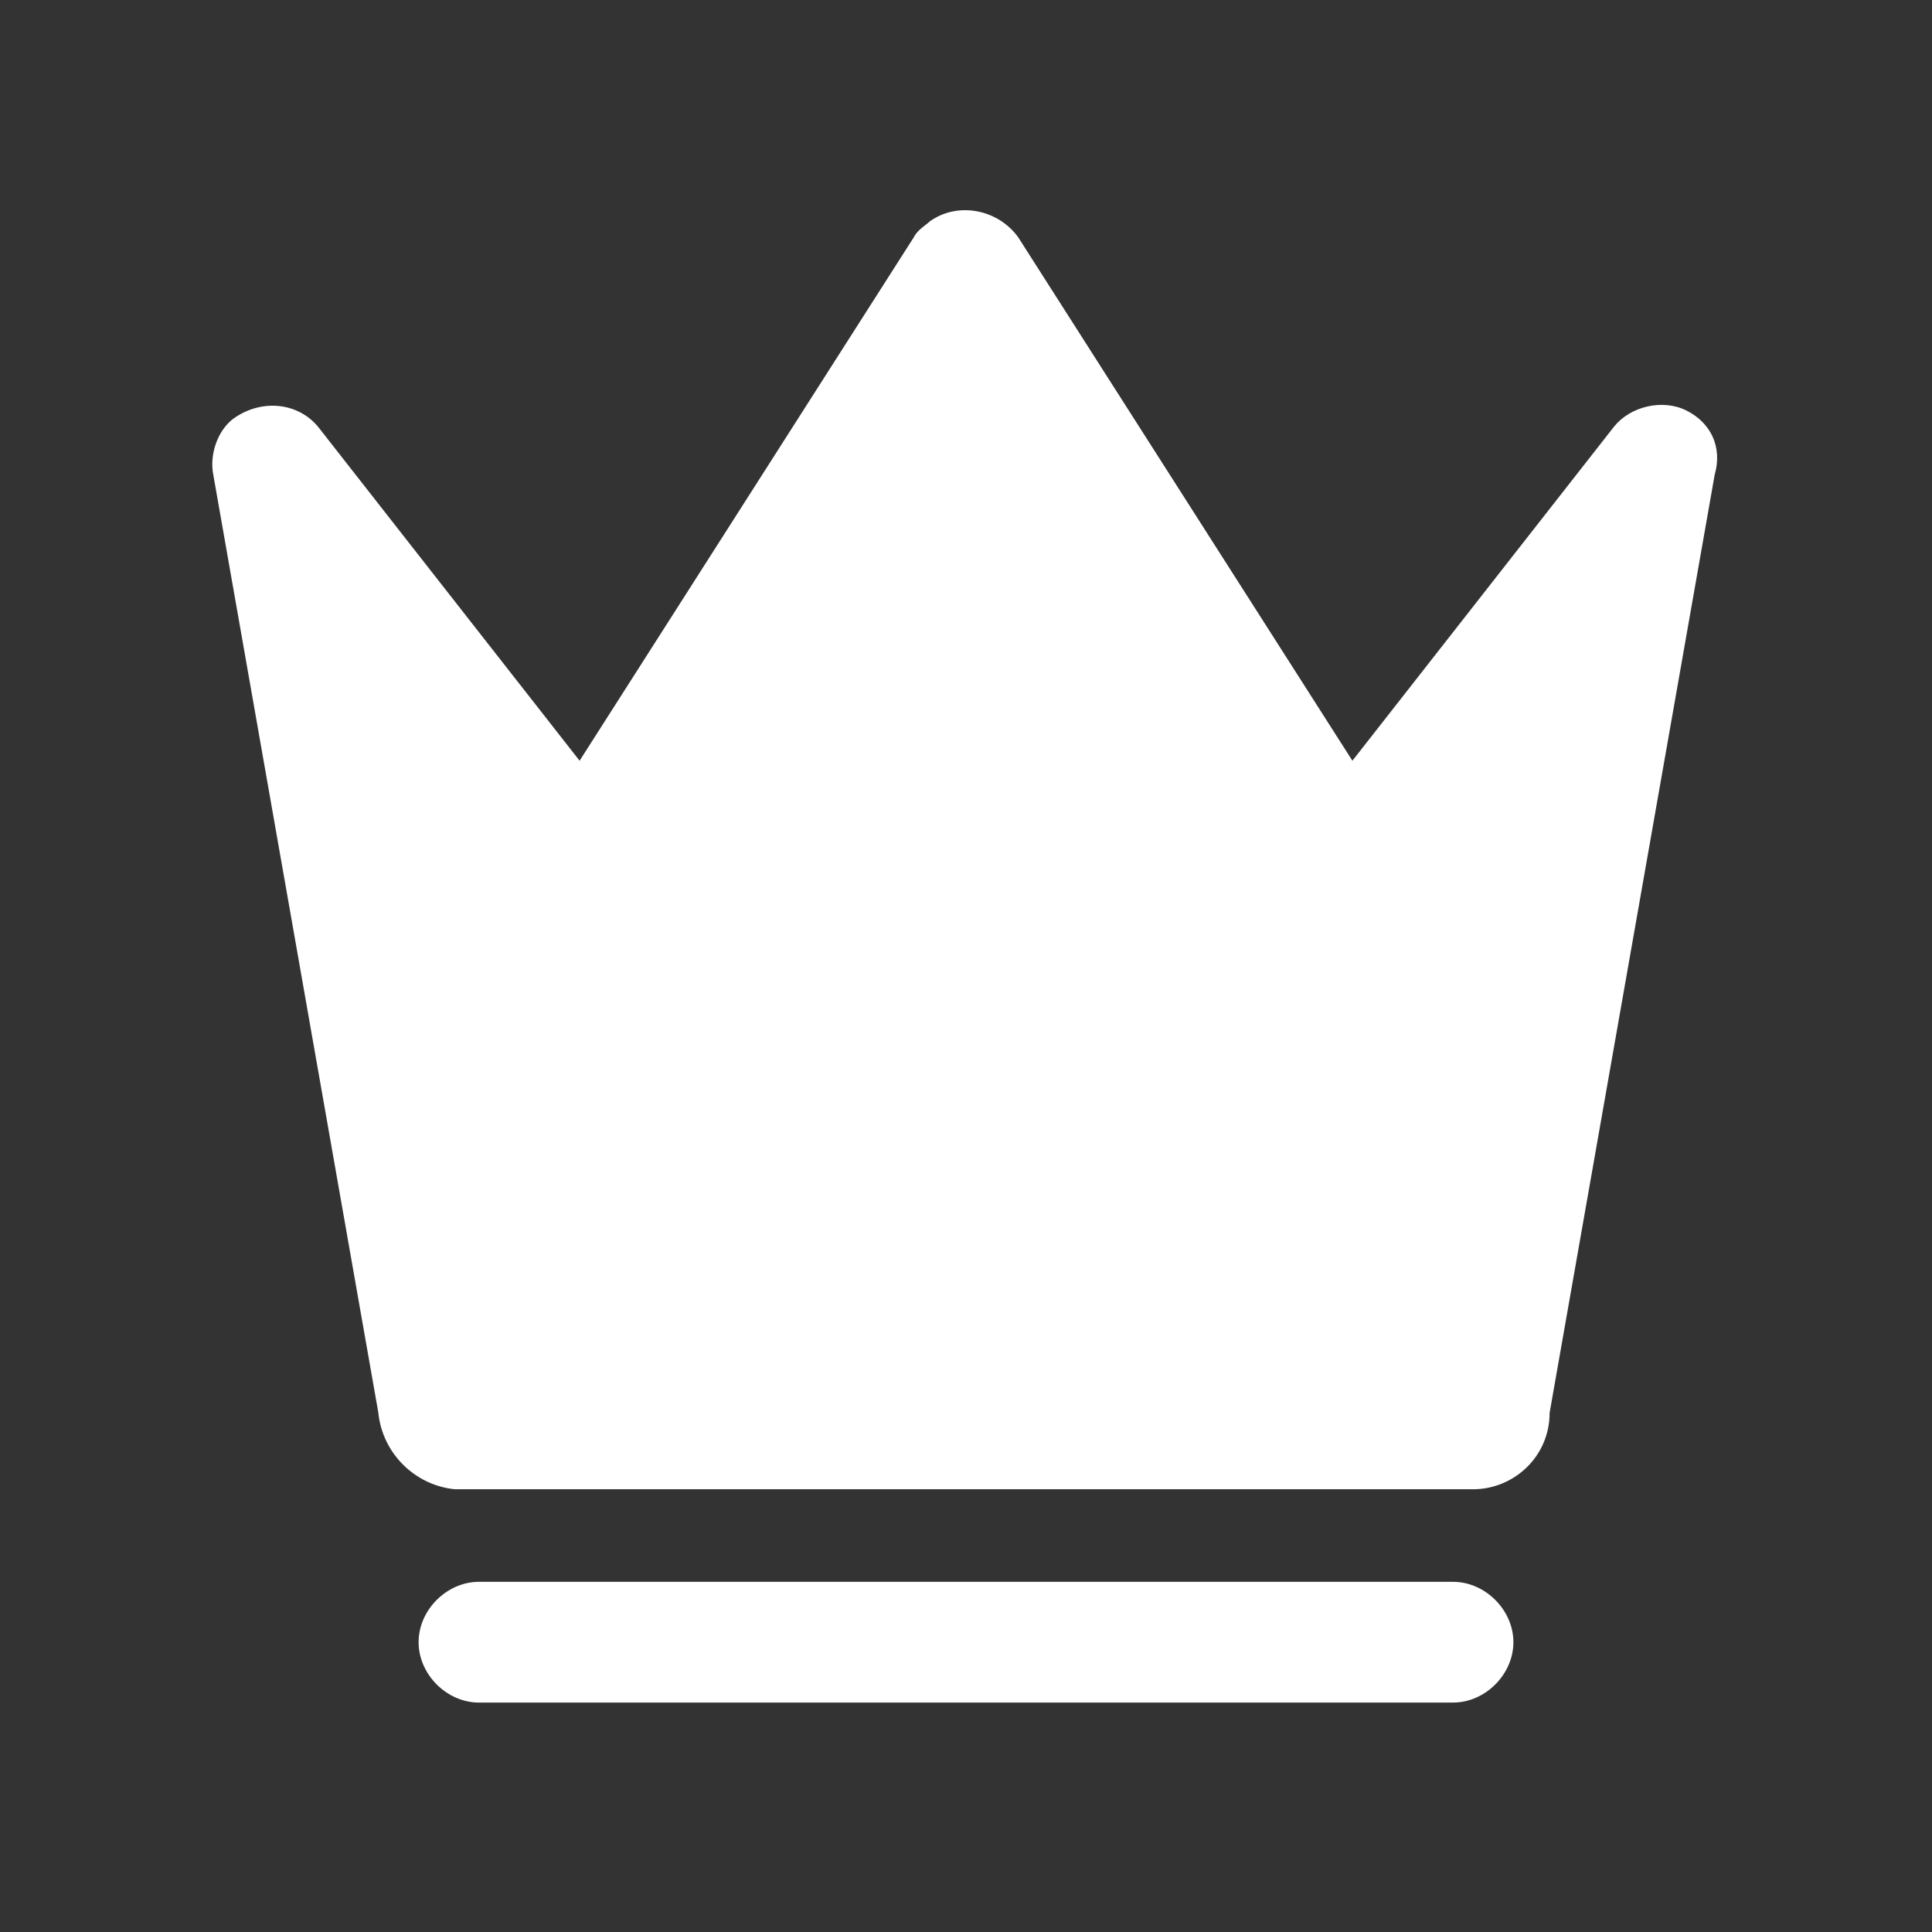 <?xml version="1.0" encoding="utf-8"?>
<!-- Generator: Adobe Illustrator 23.0.4, SVG Export Plug-In . SVG Version: 6.00 Build 0)  -->
<svg version="1.1" id="icon" xmlns="http://www.w3.org/2000/svg" xmlns:xlink="http://www.w3.org/1999/xlink" x="0px" y="0px"
	 viewBox="0 0 48 48" style="enable-background:new 0 0 48 48;" xml:space="preserve">
<rect x="0" y="0" width="48" height="48" fill="#333333" stroke="none"/>
<style type="text/css">
	.st0{fill:#FFFFFF;}
</style>
<title>ranking</title>
<path class="st0" d="M41.9,10.2c-0.6-0.3-1.4-0.1-1.8,0.4l-6.5,8.3l-8.3-13c-0.5-0.7-1.5-0.9-2.2-0.4c-0.1,0.1-0.3,0.2-0.4,0.4
	l-8.3,13l-6.5-8.3C7.4,10,6.5,9.9,5.8,10.4c-0.4,0.3-0.6,0.9-0.5,1.4l4.1,23.3c0.1,1,0.9,1.8,1.9,1.9h25.3c1,0,1.9-0.8,1.9-1.9
	l4.1-23.3C42.8,11.1,42.5,10.5,41.9,10.2z"/>
<path class="st0" d="M36.1,39.3H11.9c-0.8,0-1.5,0.7-1.5,1.5s0.7,1.5,1.5,1.5h24.2c0.8,0,1.5-0.7,1.5-1.5S36.9,39.3,36.1,39.3z"/>
</svg>
